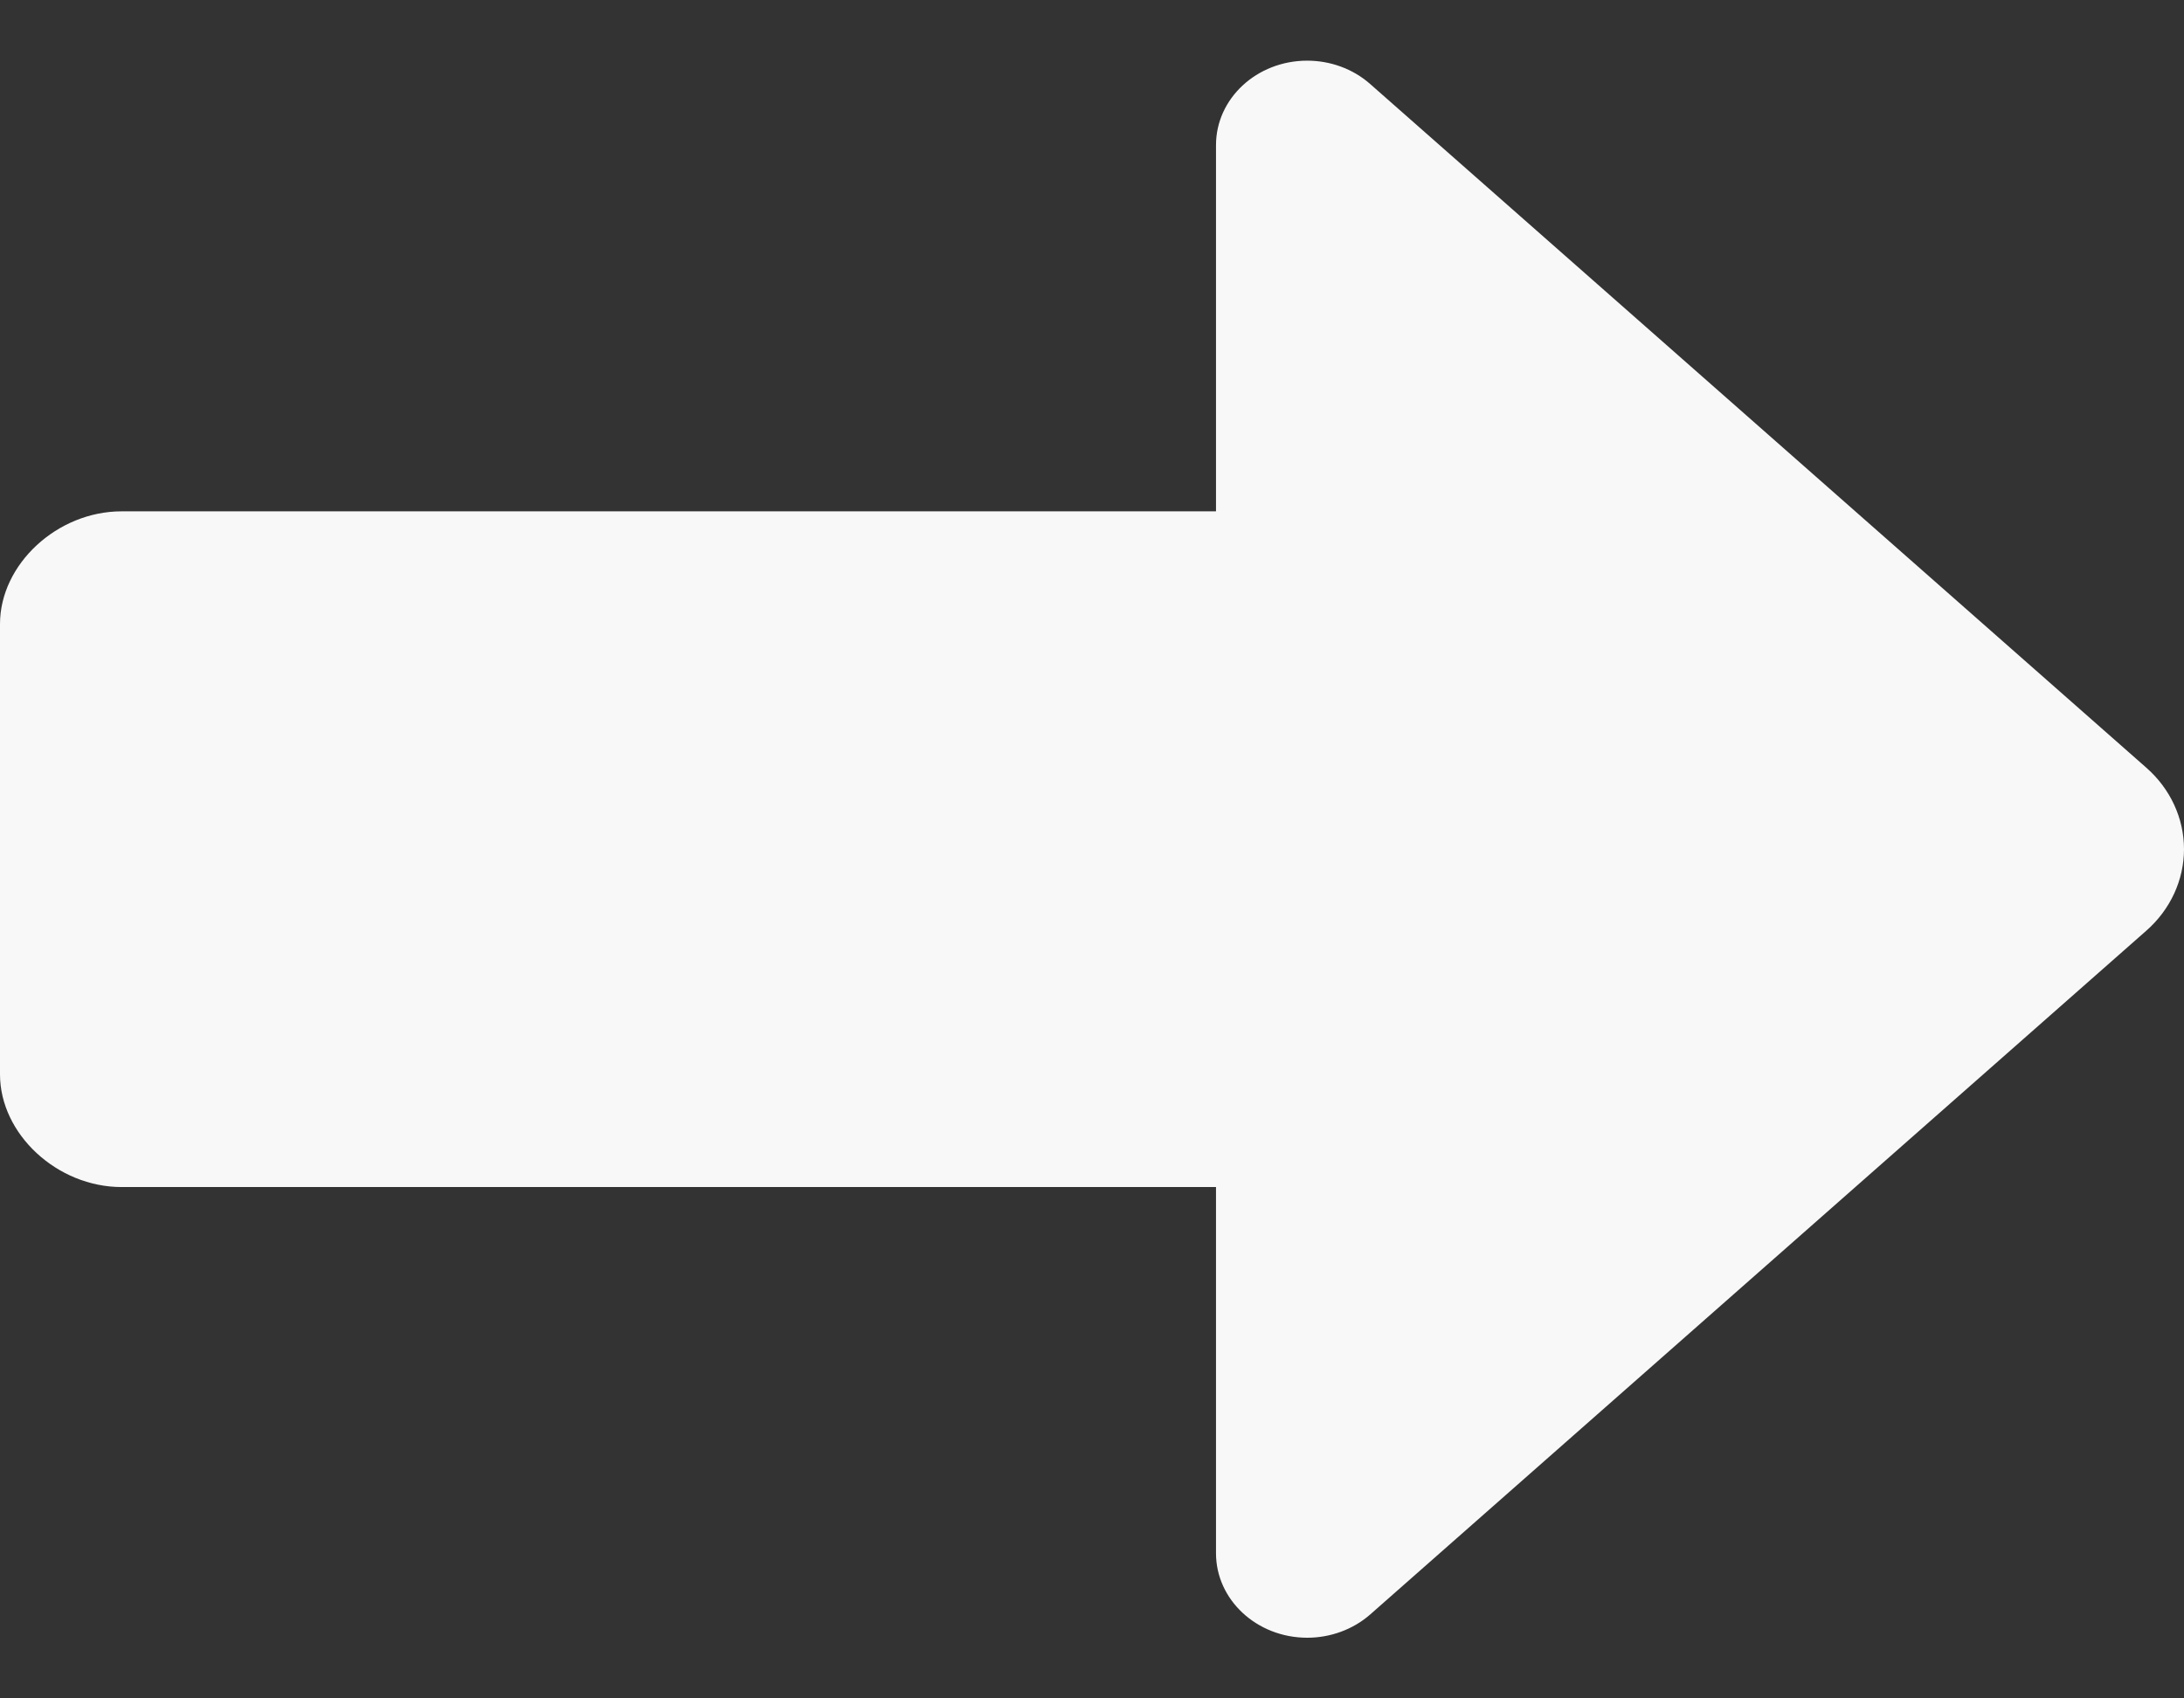 <svg viewBox="0 0 18 14" fill="none" xmlns="http://www.w3.org/2000/svg">
<rect x="0" y="0" width="18" height="14" fill="#333333" stroke="none"/>
<path d="M10.022 9.785V12.804C10.022 13.186 10.357 13.5 10.774 13.5C10.962 13.5 11.149 13.434 11.292 13.309C13.067 11.744 16.237 8.952 17.688 7.673C17.888 7.498 18 7.253 18 7C18 6.746 17.888 6.502 17.688 6.327C16.237 5.048 13.067 2.255 11.292 0.692C11.149 0.566 10.962 0.5 10.774 0.5C10.357 0.5 10.022 0.813 10.022 1.196V4.215H1.002C0.471 4.215 0 4.652 0 5.144V8.856C0 9.348 0.471 9.785 1.002 9.785H10.022Z" fill="#F8F8F8"/>
</svg>
